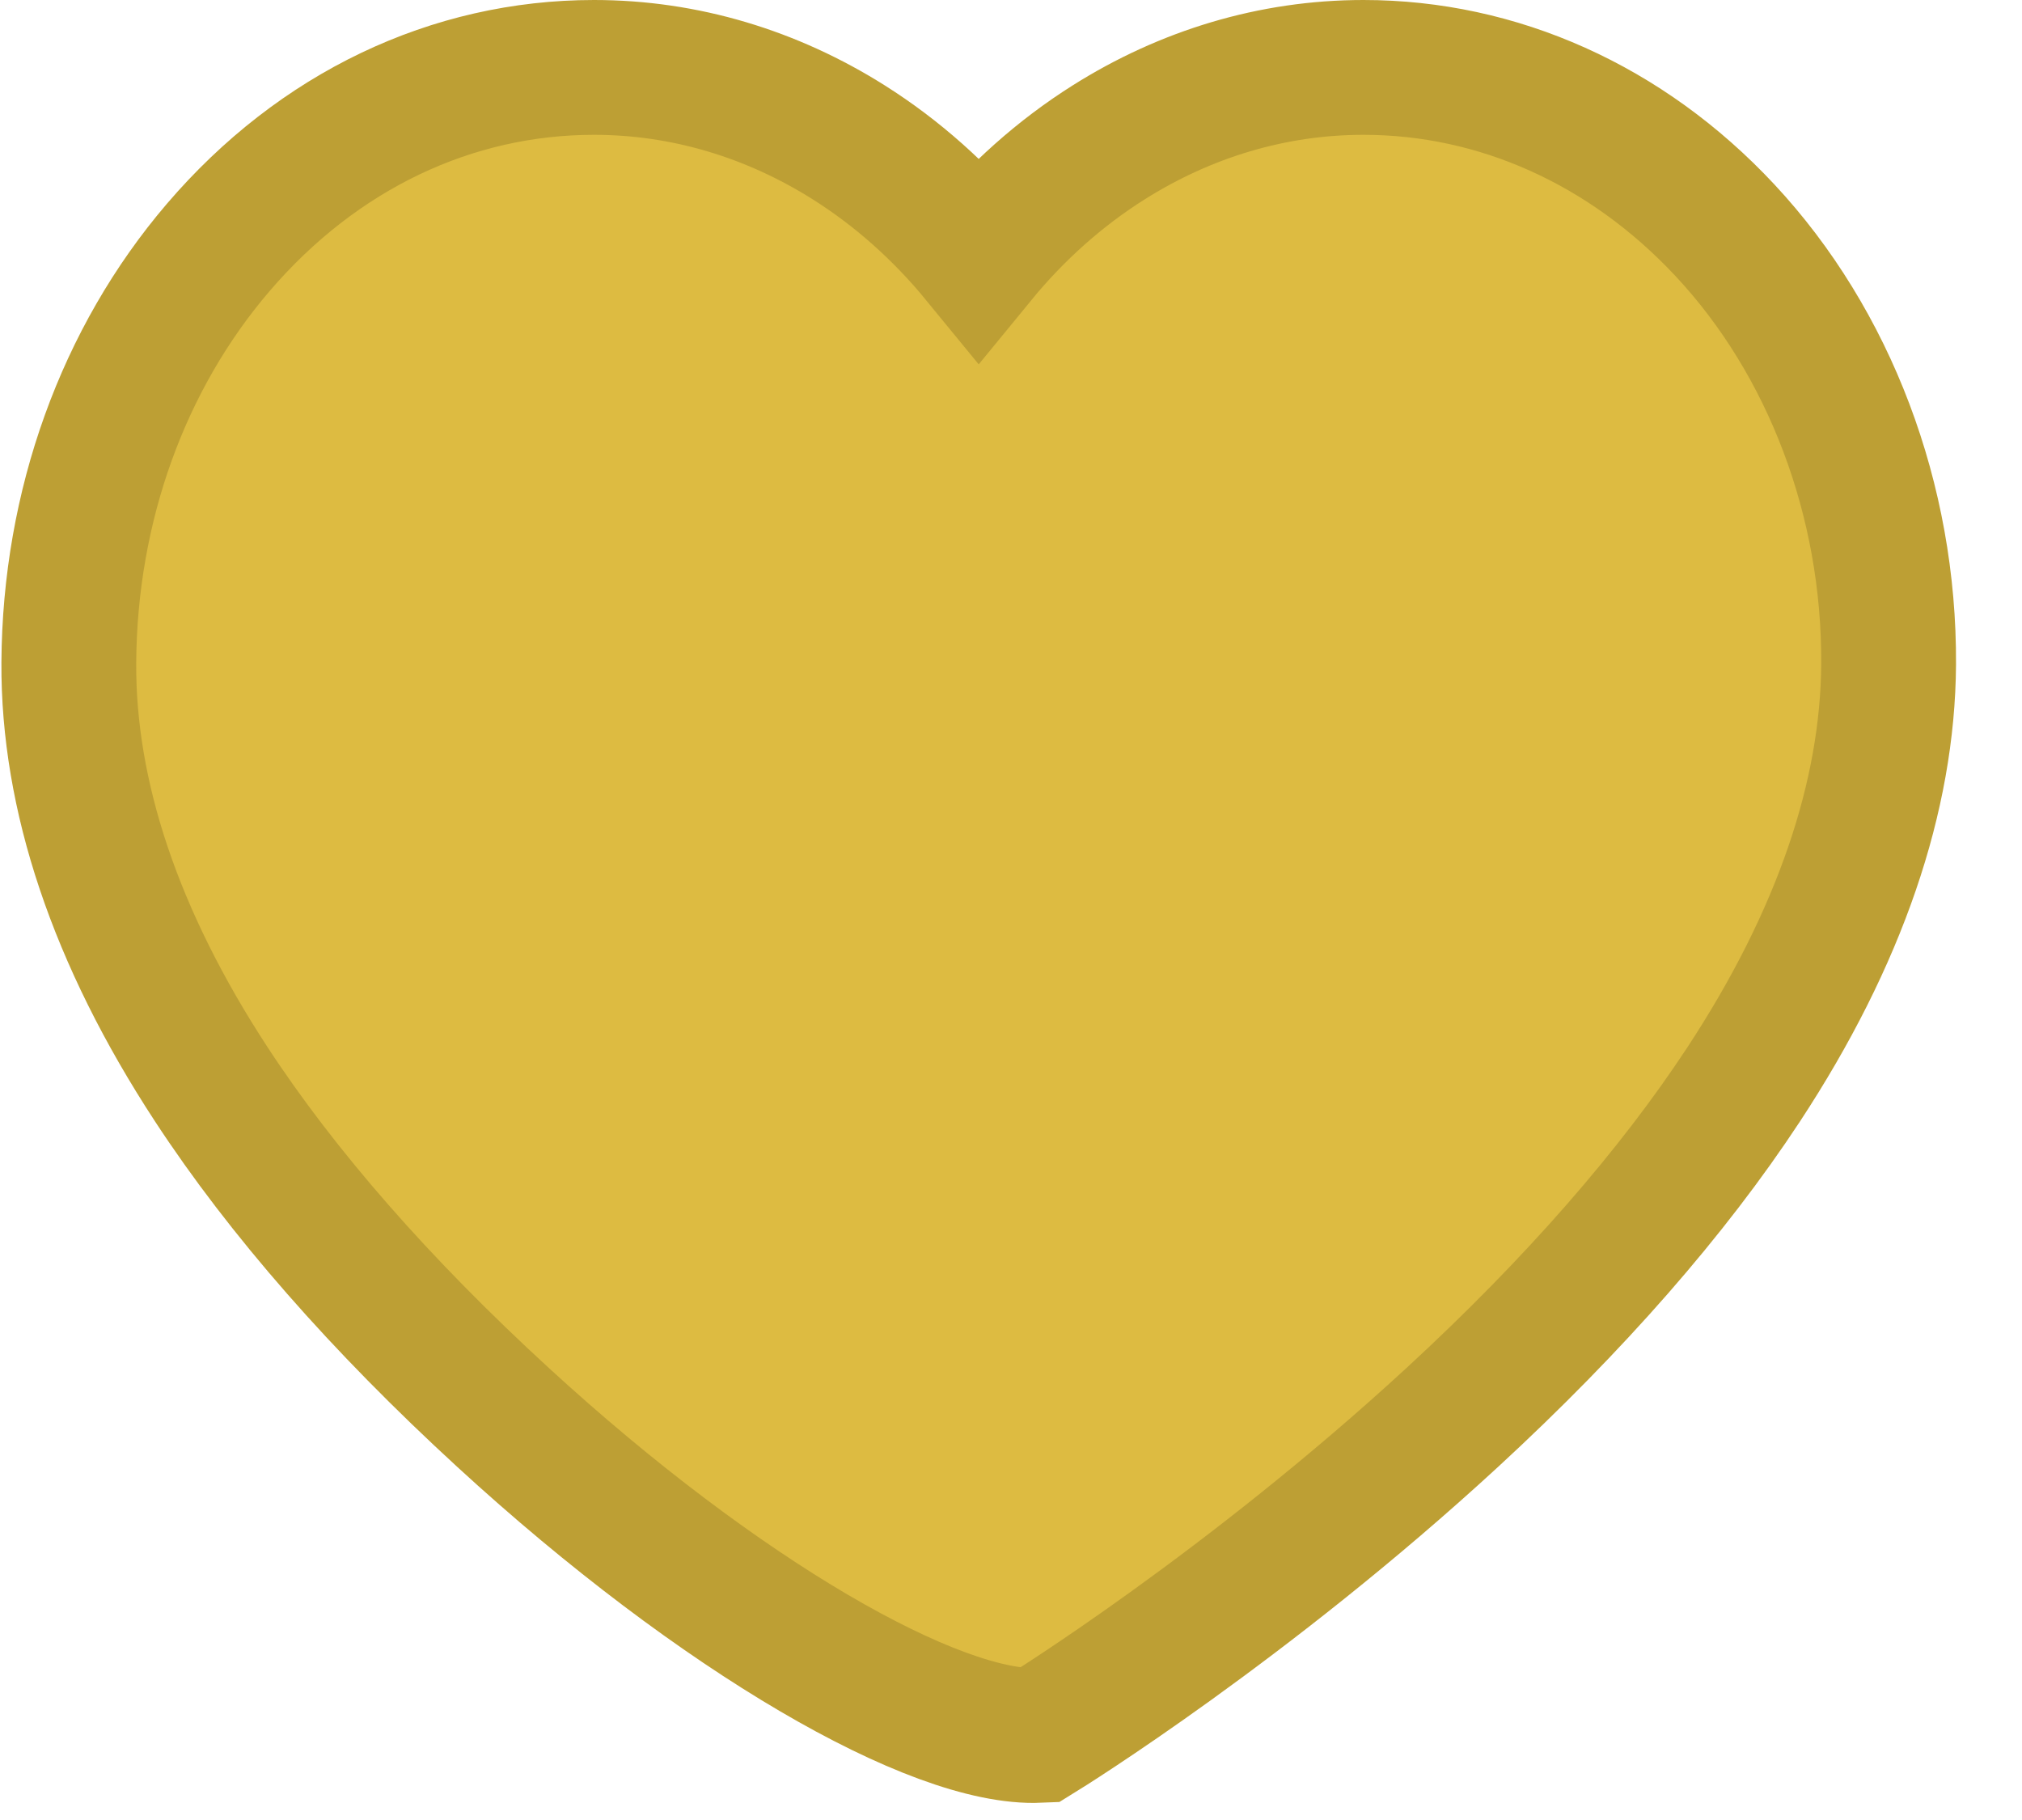 <?xml version="1.0" encoding="UTF-8"?>
<svg width="30px" height="27px" viewBox="0 0 30 27" version="1.1" xmlns="http://www.w3.org/2000/svg" xmlns:xlink="http://www.w3.org/1999/xlink">
    <title>fav_on</title>
    <g id="Page-1" stroke="none" stroke-width="1" fill="none" fill-rule="evenodd">
        <g id="home-v2" transform="translate(-1710, -2322)" fill="#DDBB41" fill-rule="nonzero" stroke="#BD9F34" stroke-width="2">
            <g id="Rectangle-18-copy-18" transform="translate(-8.463, -184)">
                <g id="Group-6" transform="translate(166.442, 2084)">
                    <g id="item" transform="translate(1334.021, 84)">
                        <g id="fav_on" transform="translate(220.021, 340)">
                            <path d="M18.208,-1 C20.2,-1 22.108,-0.151 23.57,1.414 C25.122,3.075 26.014,5.419 26,7.854 C25.988,9.806 25.281,11.909 23.847,14.091 C22.795,15.691 21.343,17.354 19.525,19.029 C16.496,21.818 13.519,23.668 13.394,23.745 C11.86,23.811 8.665,21.985 5.446,19.031 C3.619,17.355 2.165,15.691 1.116,14.089 C-0.317,11.9 -1.011,9.791 -1,7.832 C-0.986,5.504 -0.193,3.319 1.215,1.673 C2.699,-0.061 4.685,-1 6.792,-1 C8.143,-1 9.437,-0.604 10.573,0.113 C11.287,0.563 11.939,1.142 12.5,1.827 C13.061,1.142 13.713,0.563 14.427,0.113 C15.563,-0.604 16.857,-1 18.208,-1 Z" id="Path"></path>
                        </g>
                    </g>
                </g>
            </g>
        </g>
    </g>
</svg>